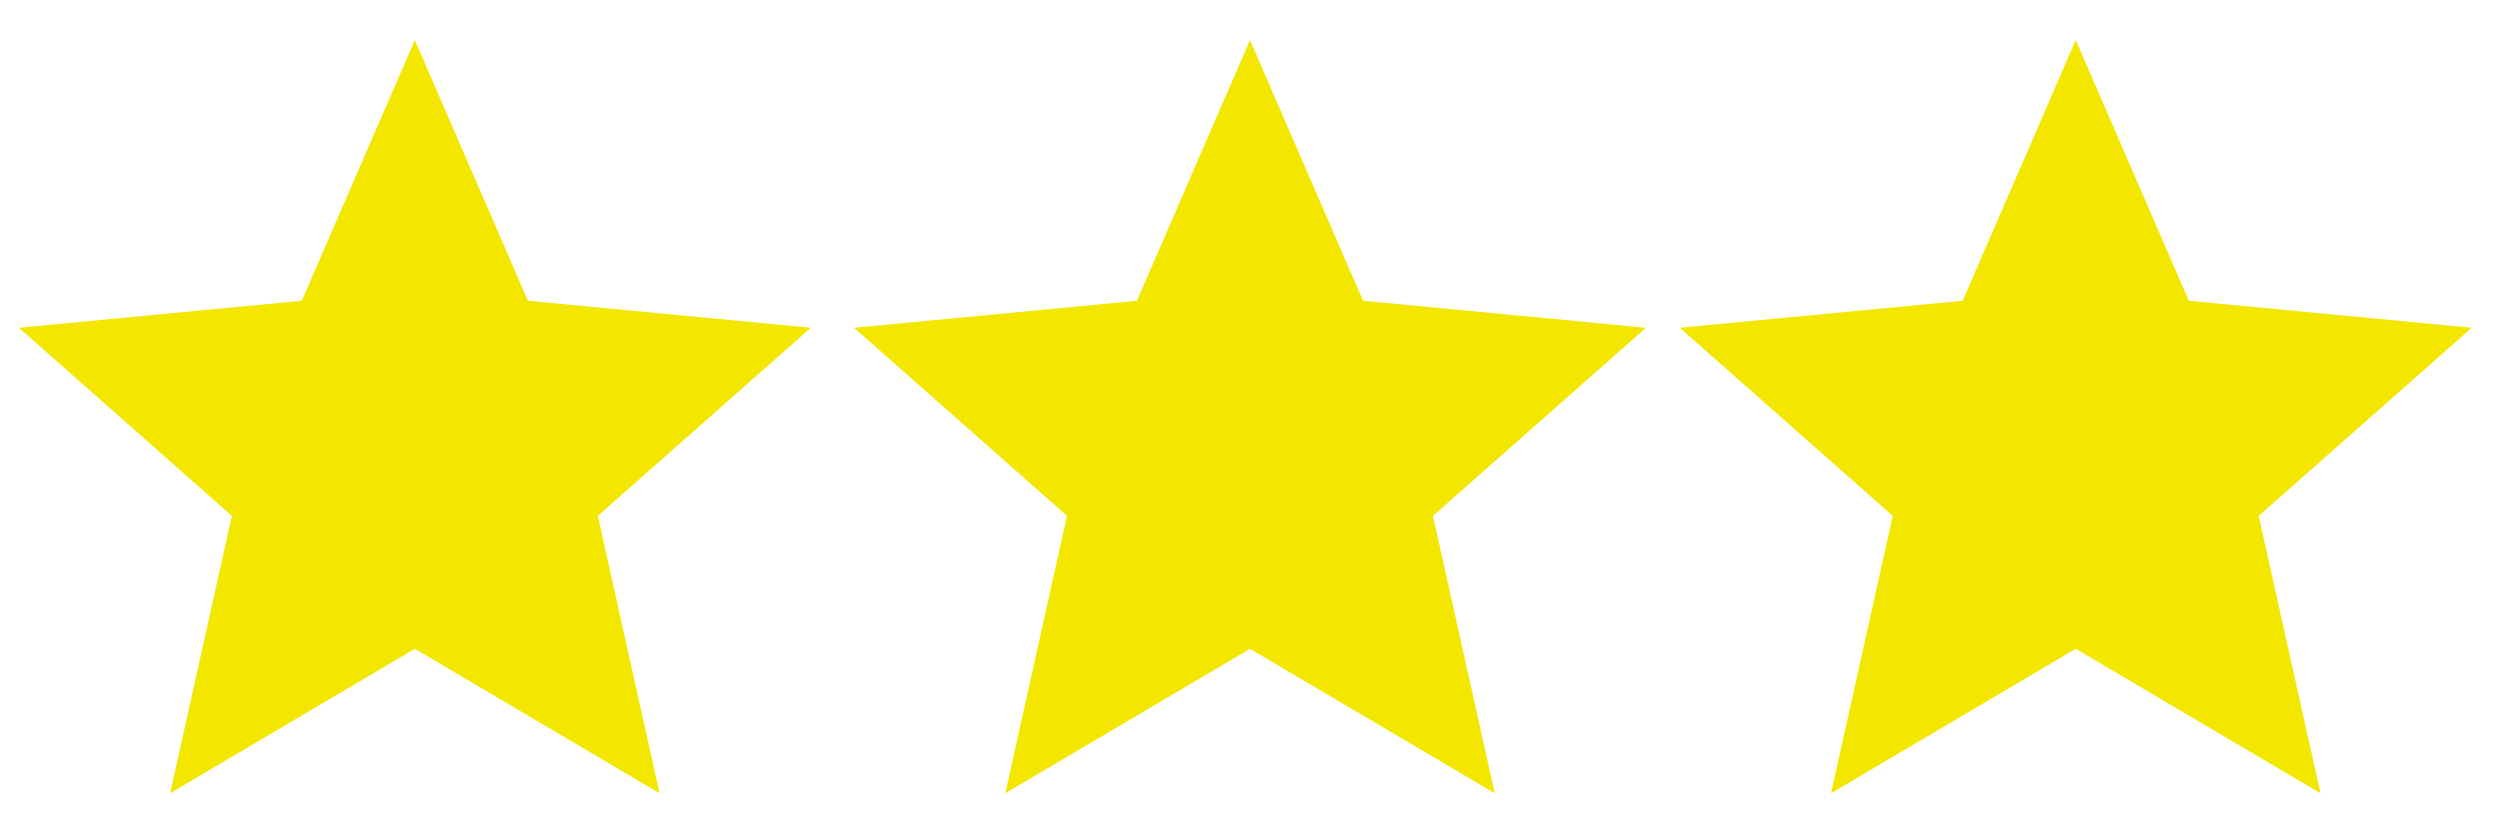 <?xml version="1.0" encoding="UTF-8" standalone="no"?><!DOCTYPE svg PUBLIC "-//W3C//DTD SVG 1.1//EN" "http://www.w3.org/Graphics/SVG/1.1/DTD/svg11.dtd"><svg width="100%" height="100%" viewBox="0 0 1600 534" version="1.1" xmlns="http://www.w3.org/2000/svg" xmlns:xlink="http://www.w3.org/1999/xlink" xml:space="preserve" xmlns:serif="http://www.serif.com/" style="fill-rule:evenodd;clip-rule:evenodd;stroke-linejoin:round;stroke-miterlimit:2;"><rect id="_3Stars" serif:id="3Stars" x="0" y="0" width="1600" height="533.333" style="fill:none;"/><path d="M265.506,25.64l72.374,166.858l181.056,17.27l-136.327,120.394l39.525,177.531l-156.628,-92.45l-156.629,92.45l39.525,-177.531l-136.327,-120.394l181.056,-17.27l72.375,-166.858Z" style="fill:#f3e700;"/><path d="M800,25.64l72.374,166.858l181.057,17.27l-136.327,120.394l39.525,177.531l-156.629,-92.45l-156.629,92.45l39.525,-177.531l-136.327,-120.394l181.057,-17.27l72.374,-166.858Z" style="fill:#f3e700;"/><path d="M1328.48,25.64l72.374,166.858l181.056,17.27l-136.326,120.394l39.525,177.531l-156.629,-92.45l-156.629,92.45l39.525,-177.531l-136.327,-120.394l181.057,-17.27l72.374,-166.858Z" style="fill:#f3e700;"/></svg>